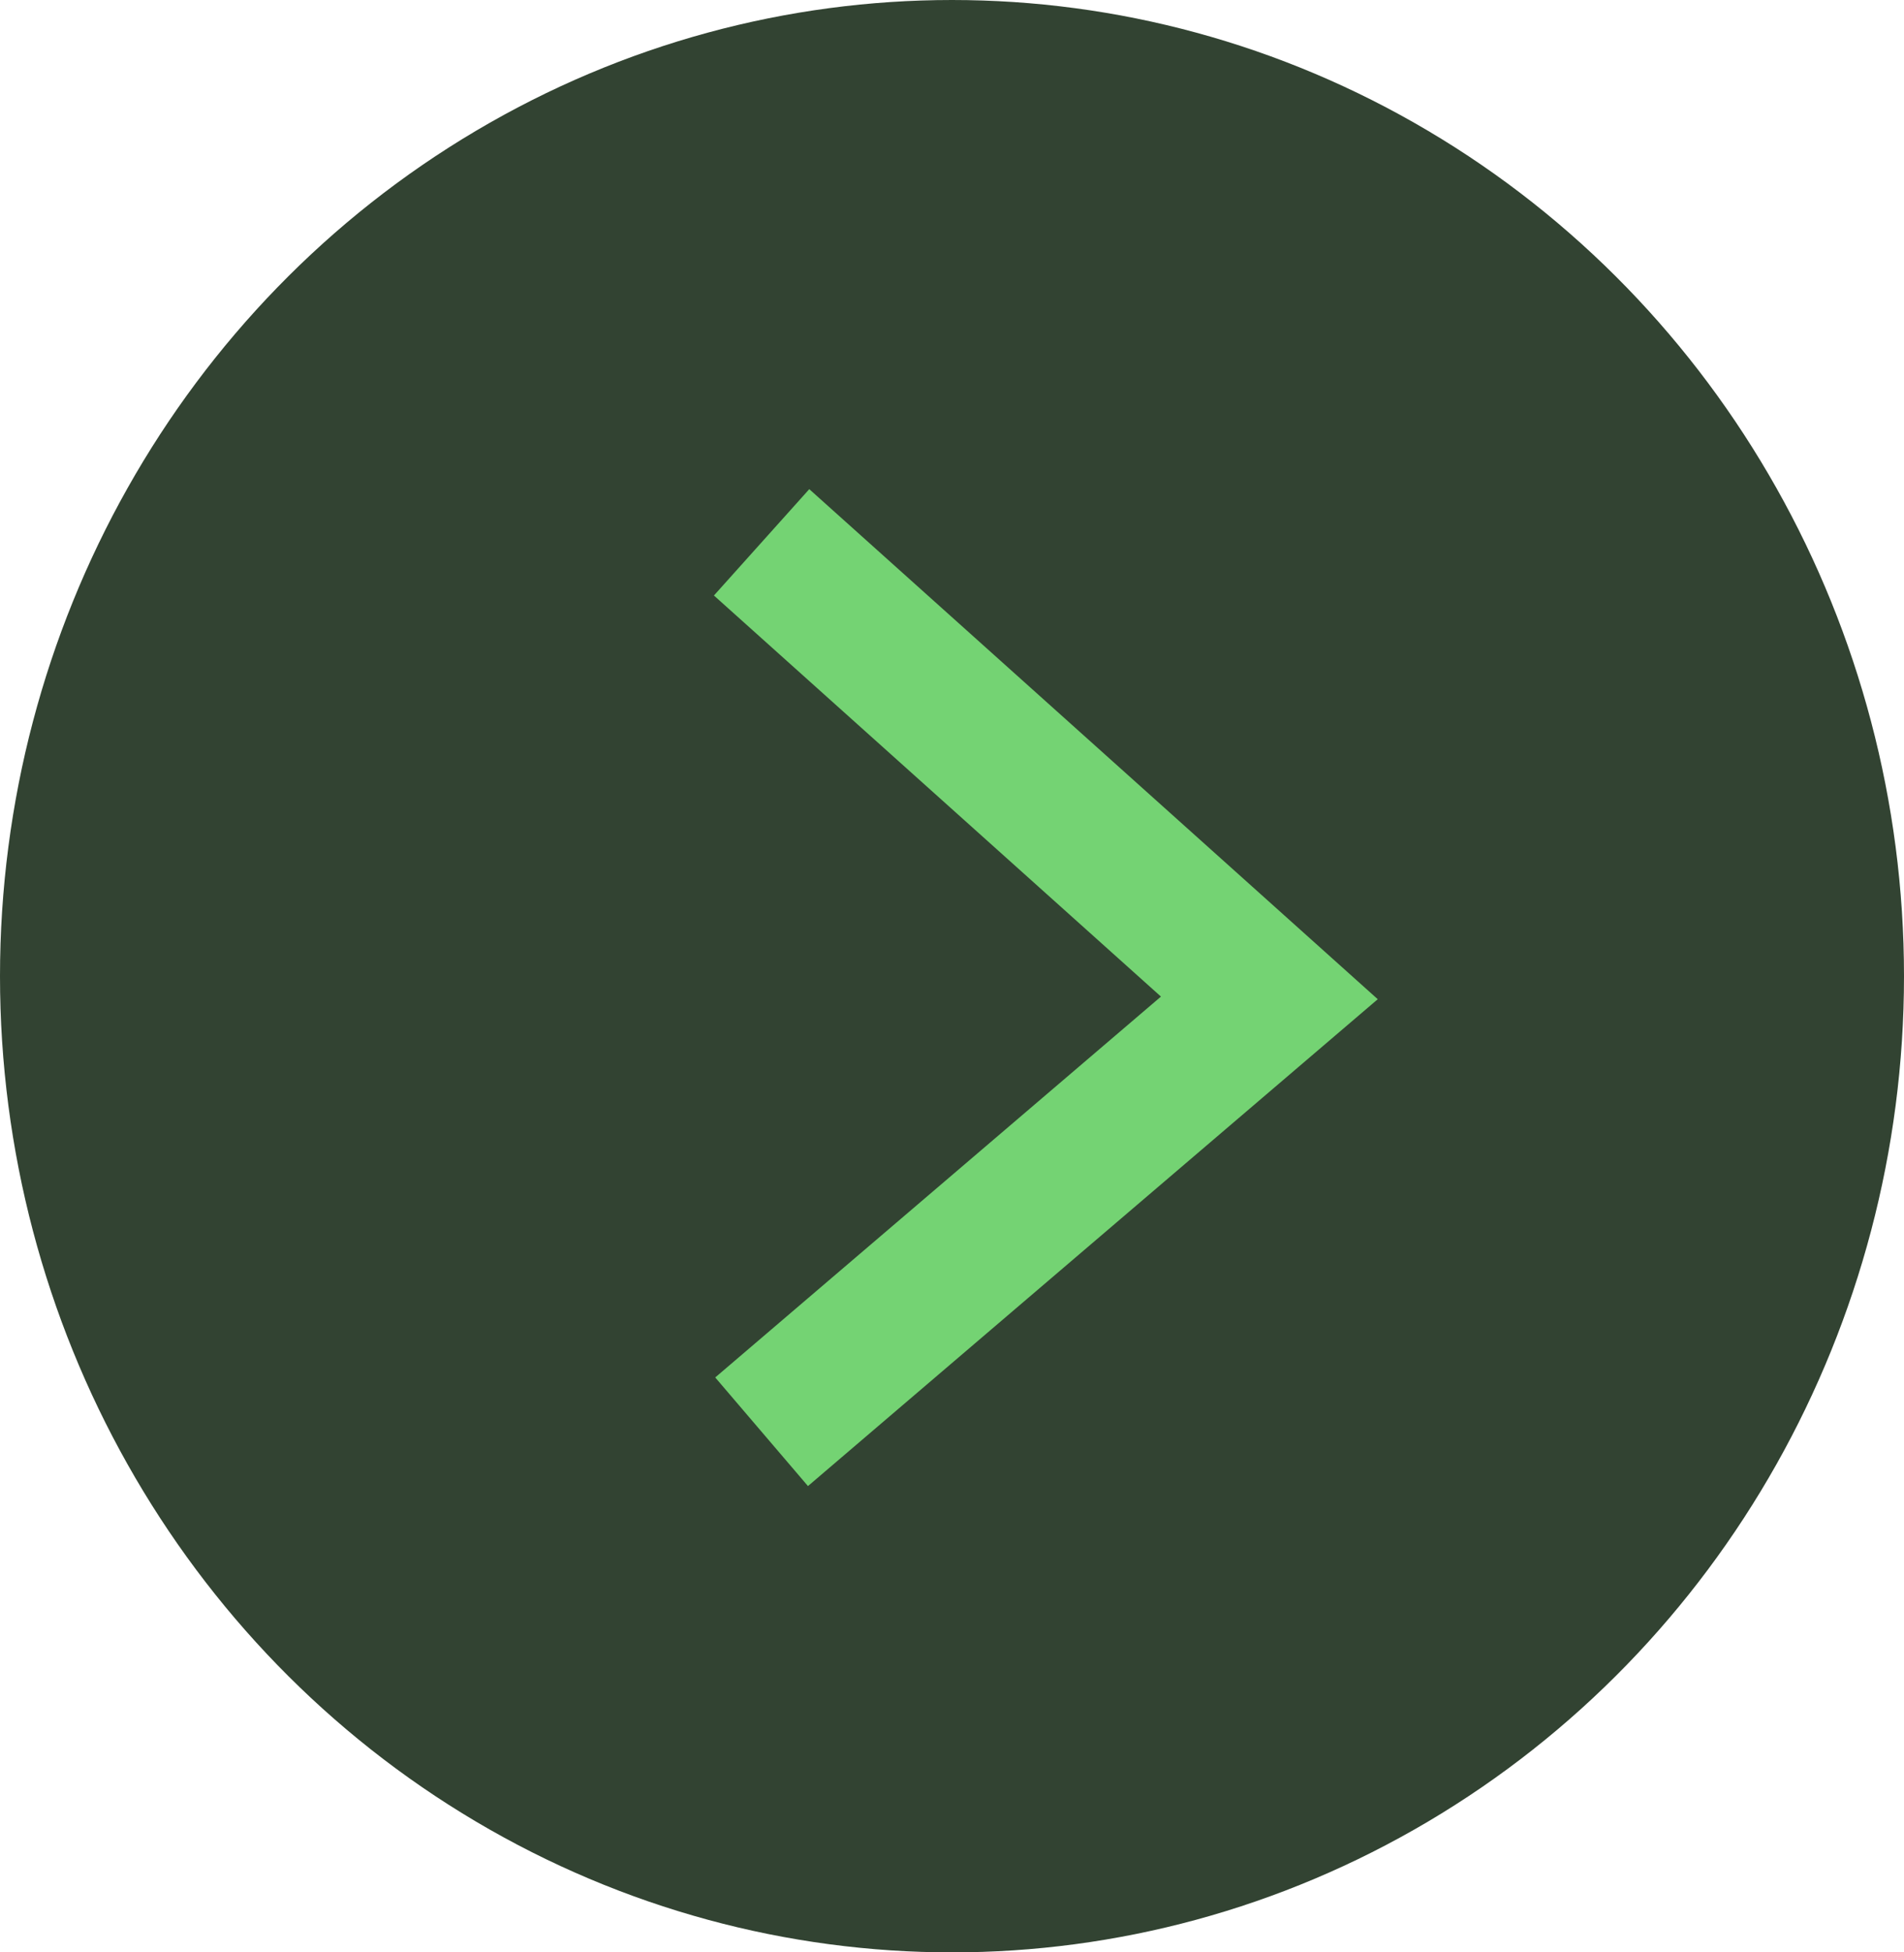 <svg width="40" height="41" viewBox="0 0 40 41" fill="none" xmlns="http://www.w3.org/2000/svg">
<ellipse cx="20" cy="20.5" rx="20" ry="20.5" transform="rotate(180 20 20.5)" fill="#324332"/>
<path d="M16 30.067L26.667 20.956L16 11.389" stroke="#74D373" stroke-width="3"/>
</svg>
